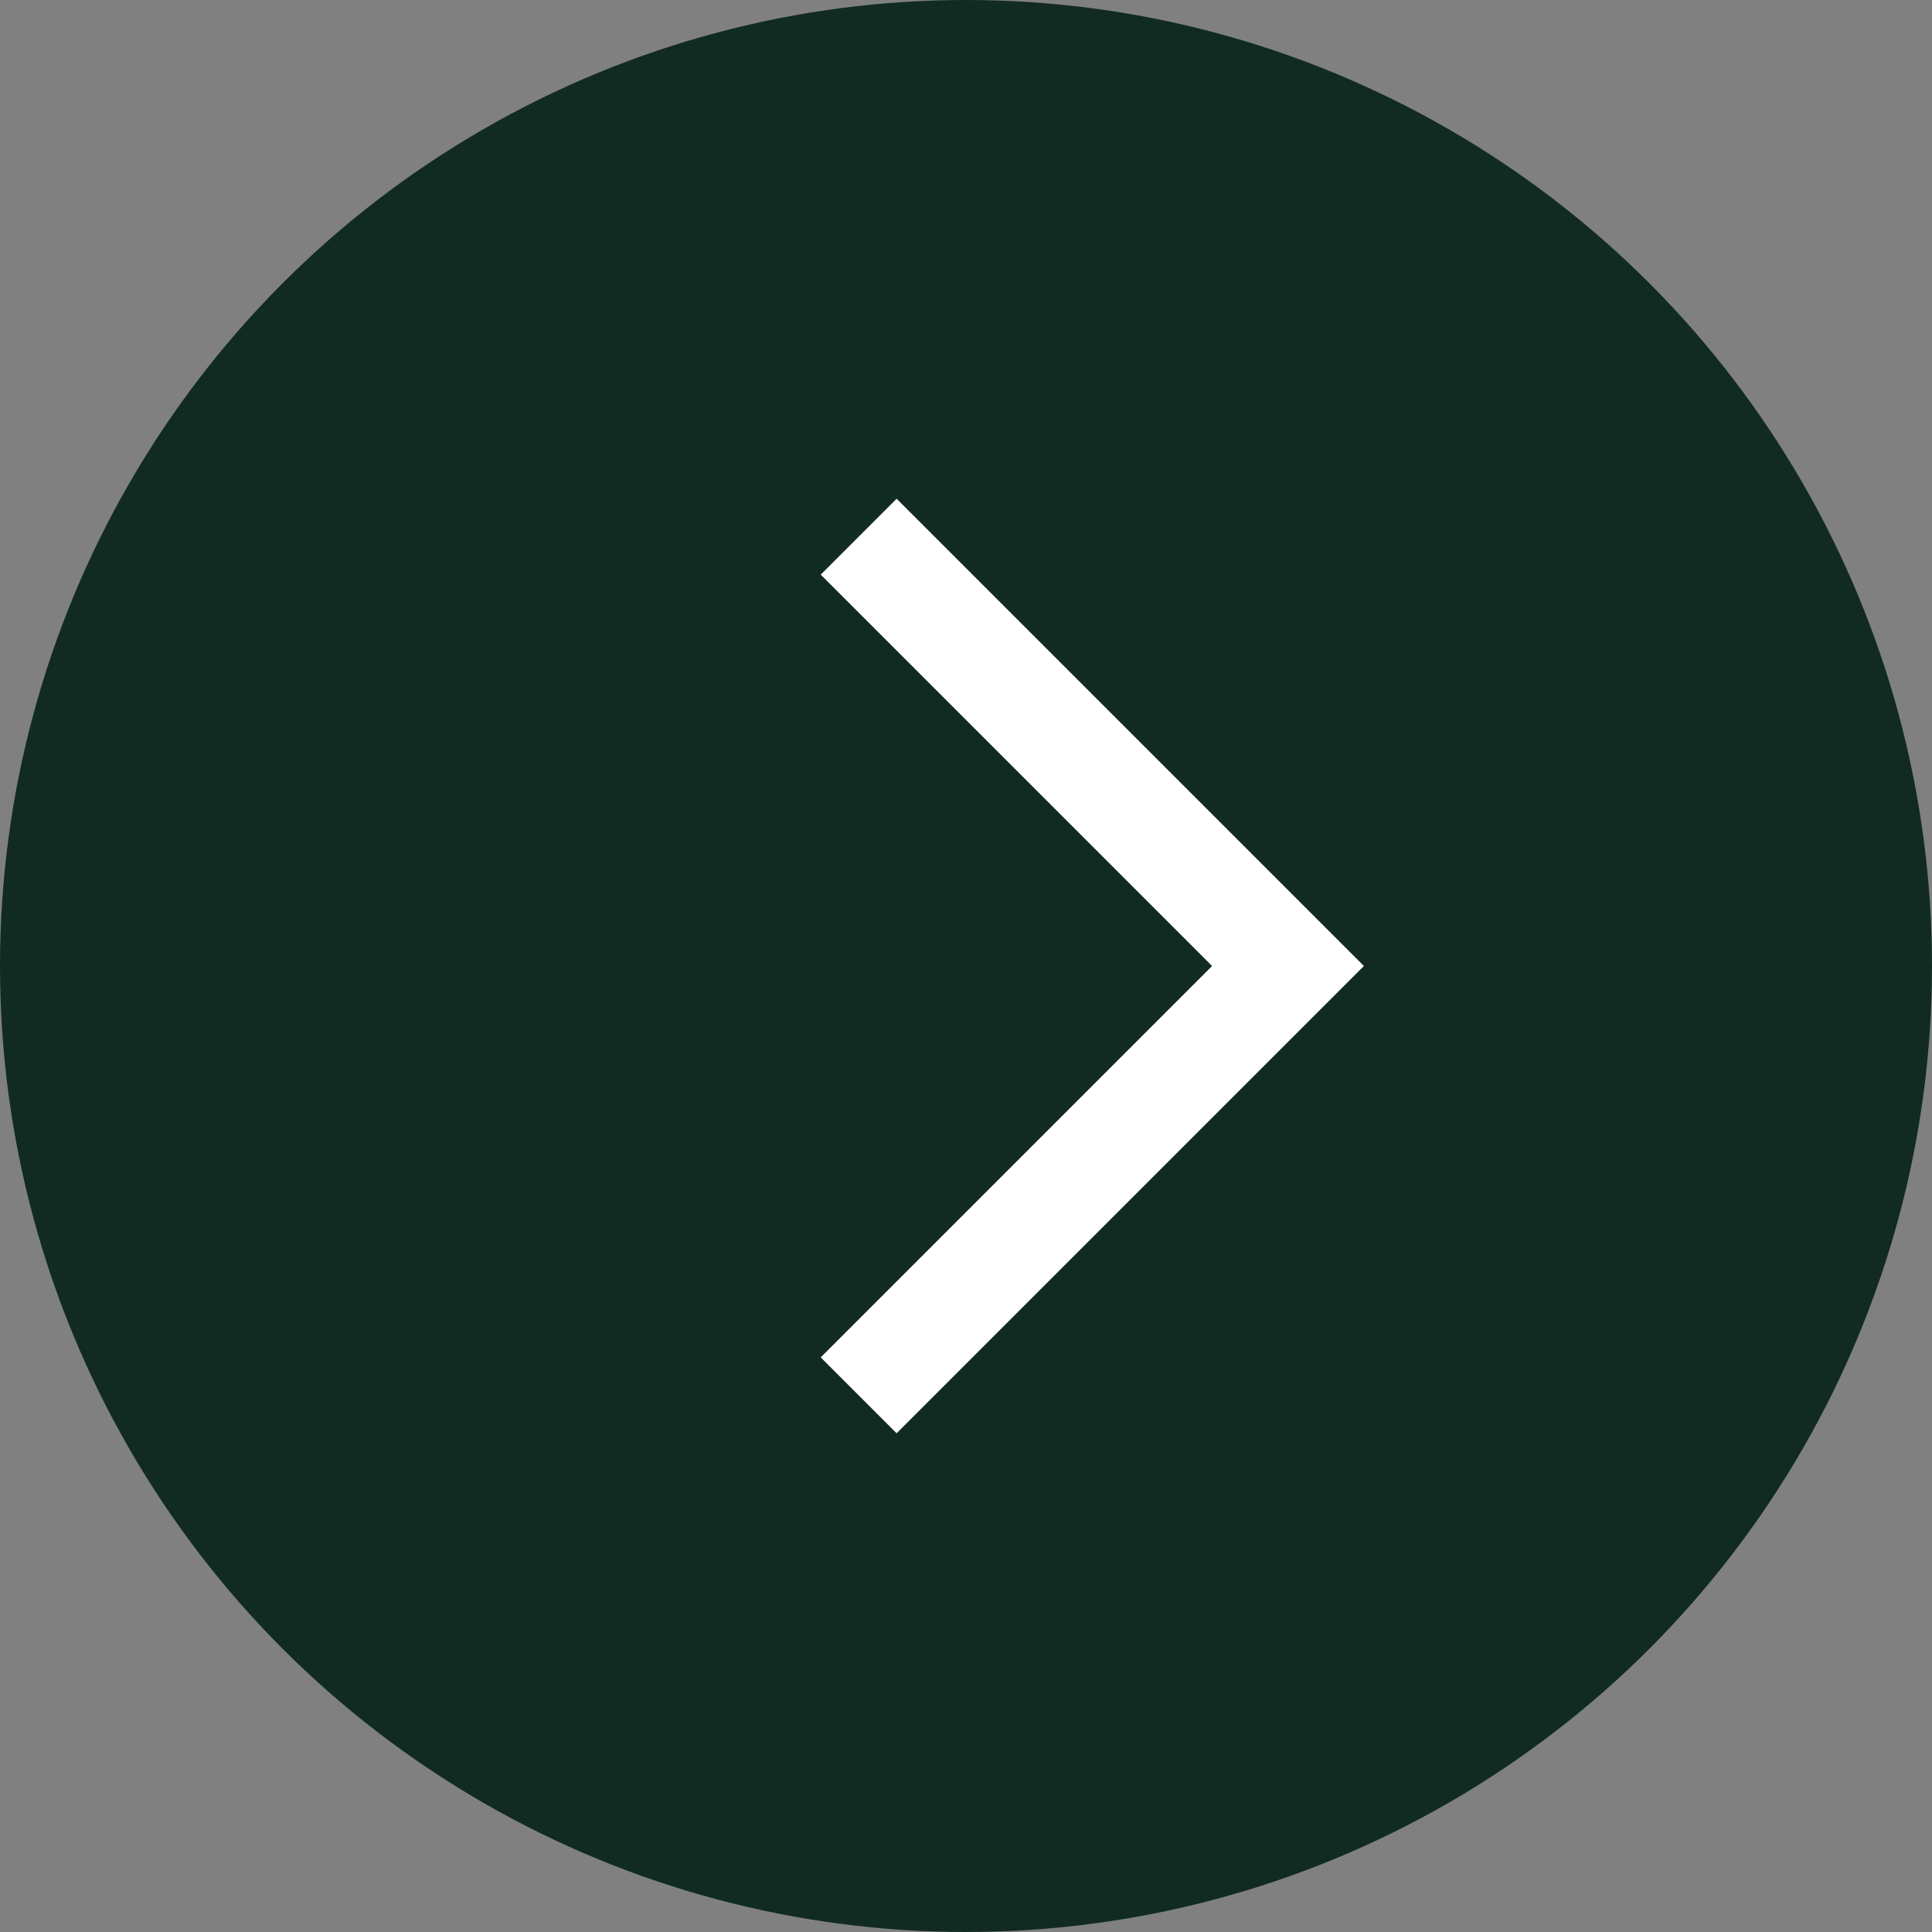 <?xml version="1.0" encoding="UTF-8"?>
<svg width="18px" height="18px" viewBox="0 0 18 18" version="1.1" xmlns="http://www.w3.org/2000/svg" xmlns:xlink="http://www.w3.org/1999/xlink">
    <rect x="0" y="0" width="18" height="18" fill="#808080" stroke="none"/>
    <title>4. Icons/circle-direction-right</title>
    <g id="Main" stroke="none" stroke-width="1" fill="none" fill-rule="evenodd">
        <g id="PC)-Main---Whole" transform="translate(-1879, -2823)">
            <g id="Group-6-Copy-3" transform="translate(50, 2540)">
                <g id="Group-6" transform="translate(719, 0)">
                    <g id="Group" transform="translate(1107, 280)">
                        <circle id="Oval" fill="#112B23" cx="12" cy="12" r="9"></circle>
                        <polyline id="Path-7" stroke="#FFFFFF" transform="translate(13, 12) scale(-1, 1) translate(-13, -12) " points="15 8 11 12 15 16"></polyline>
                    </g>
                </g>
            </g>
        </g>
    </g>
</svg>